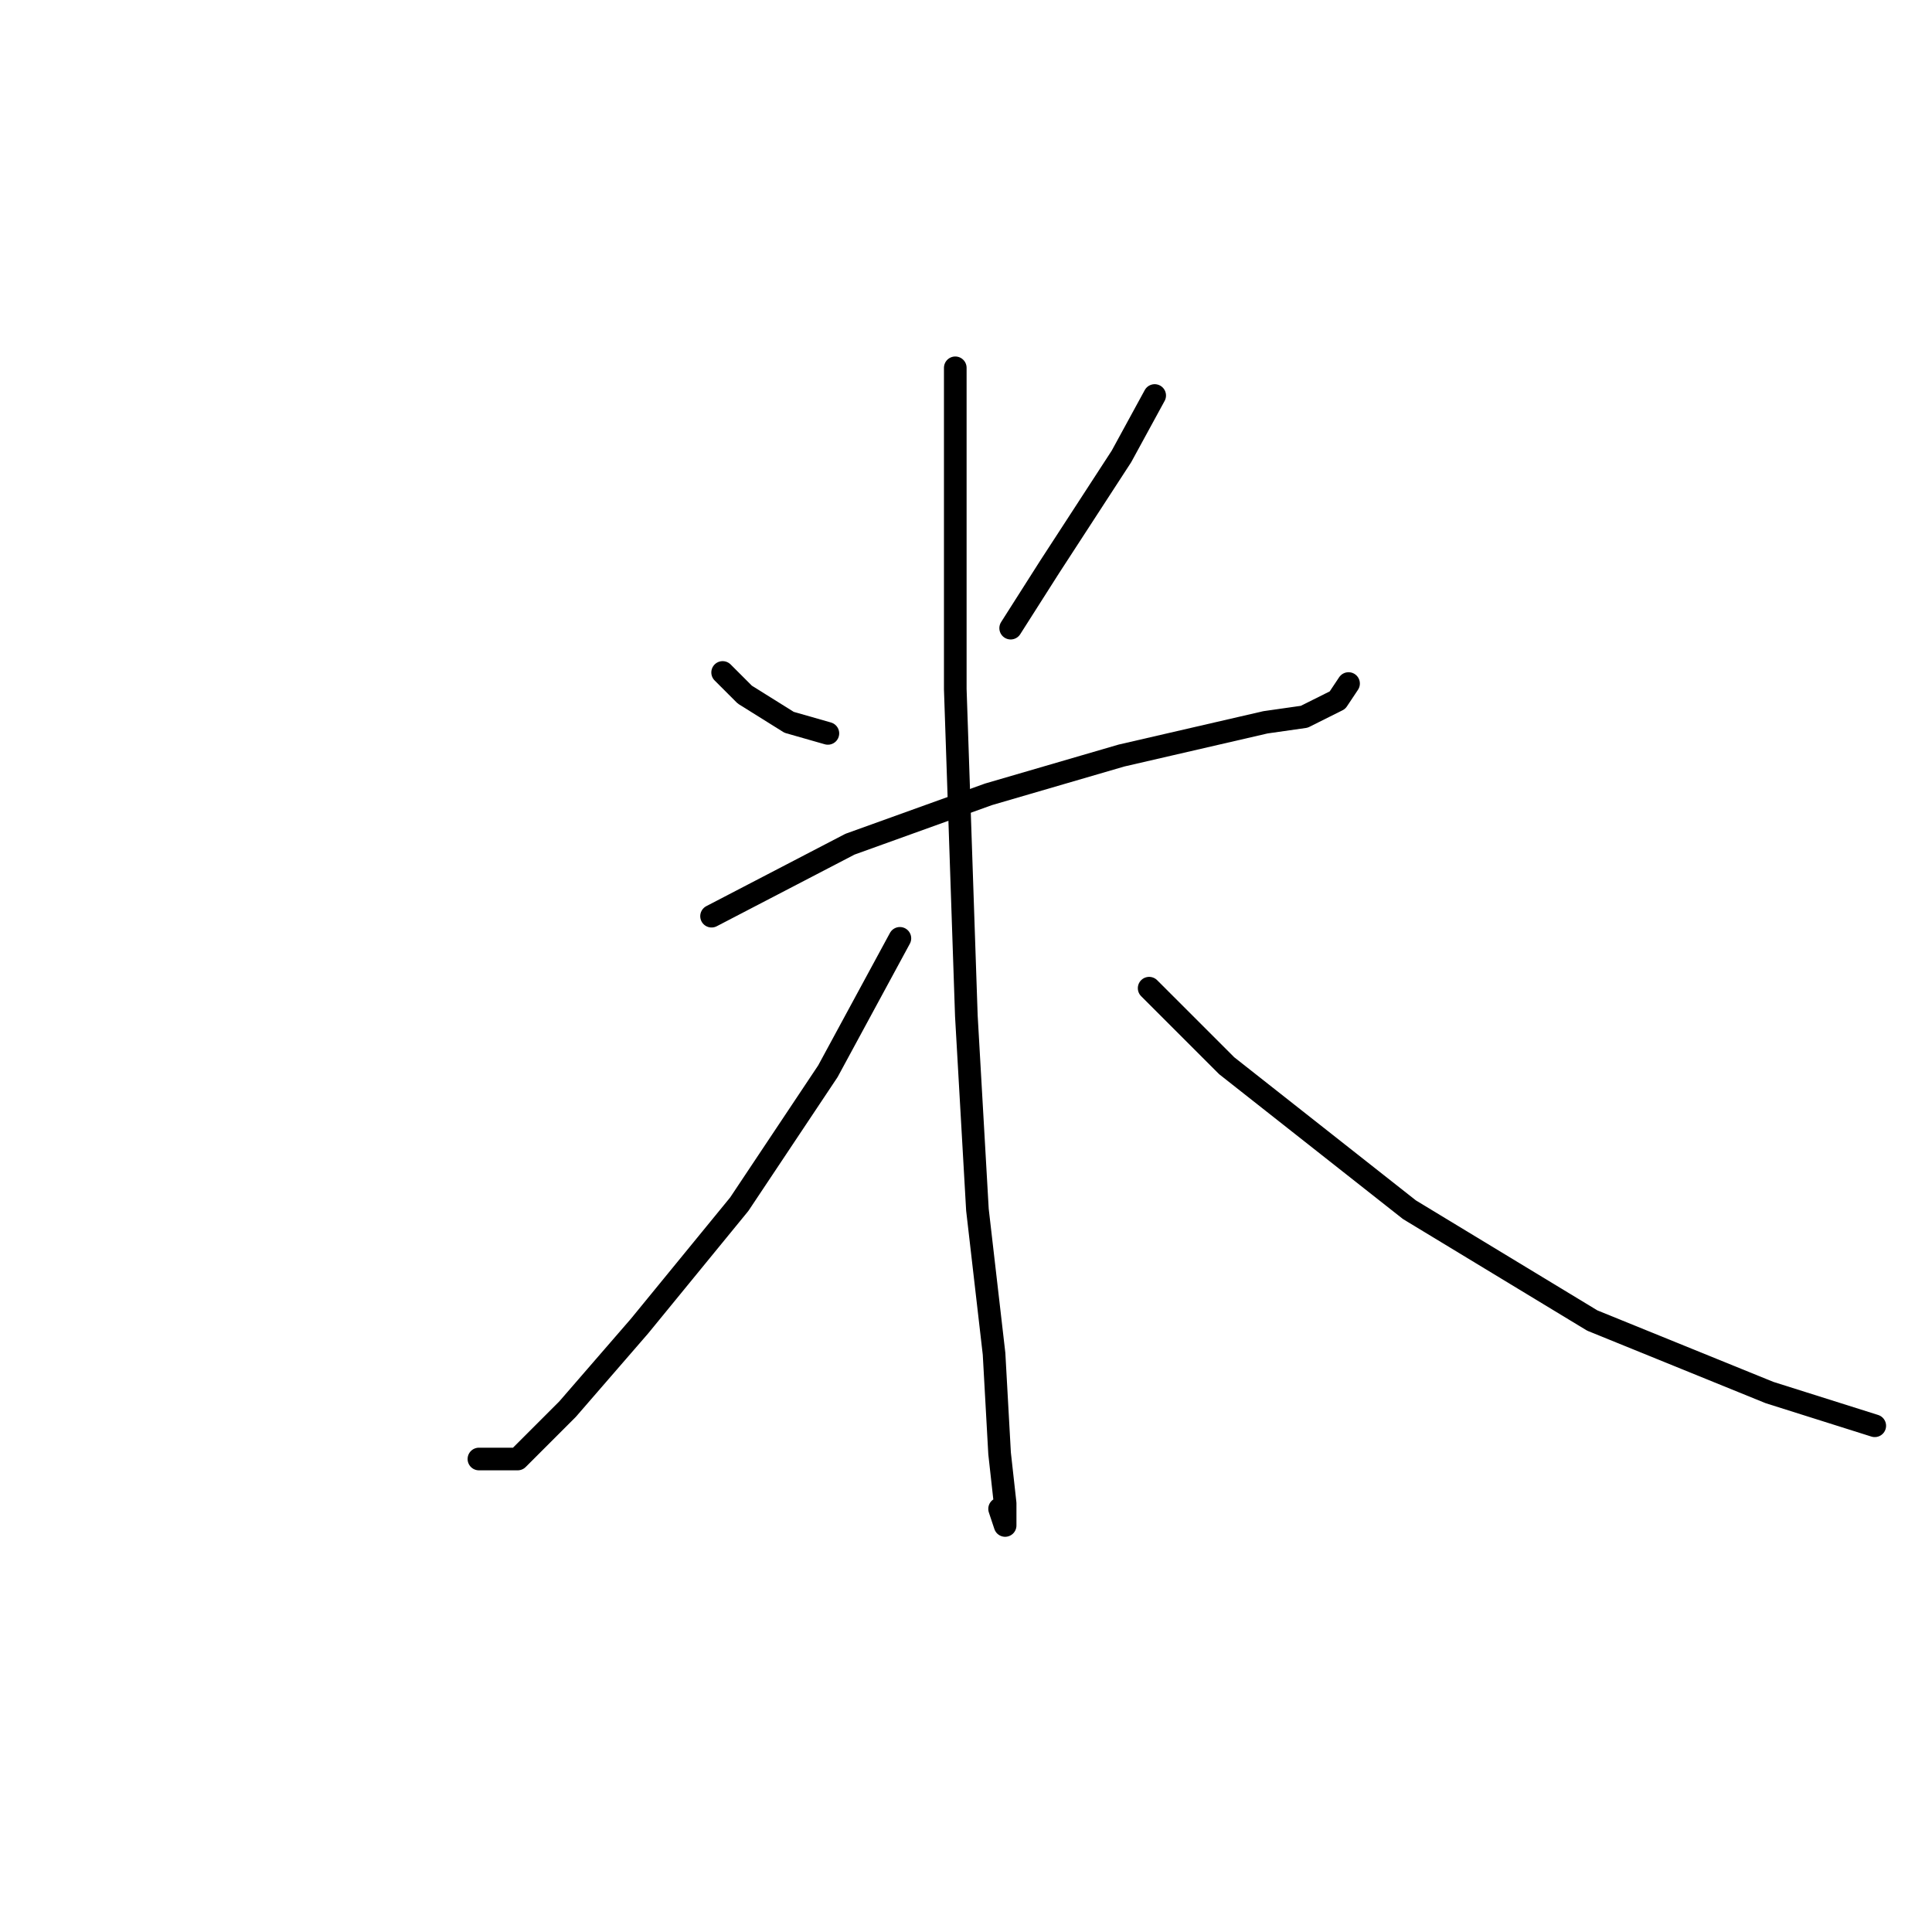 <?xml version="1.0" standalone="no"?>
    <svg width="256" height="256" xmlns="http://www.w3.org/2000/svg" version="1.1">
    <polyline stroke="black" stroke-width="3" stroke-linecap="round" fill="transparent" stroke-linejoin="round" points="95.753 89.105 98.689 92.041 104.561 95.71 109.698 97.178 109.698 97.178 " />
        <polyline stroke="black" stroke-width="3" stroke-linecap="round" fill="transparent" stroke-linejoin="round" points="153.002 52.407 148.598 60.481 139.056 75.16 133.919 83.233 133.919 83.233 " />
        <polyline stroke="black" stroke-width="3" stroke-linecap="round" fill="transparent" stroke-linejoin="round" points="94.285 121.399 112.634 111.857 130.983 105.252 148.598 100.114 167.681 95.71 172.818 94.976 177.222 92.775 178.69 90.573 178.69 90.573 " />
        <polyline stroke="black" stroke-width="3" stroke-linecap="round" fill="transparent" stroke-linejoin="round" points="126.579 48.737 126.579 61.215 126.579 91.307 128.047 134.61 129.515 160.298 131.717 179.381 132.451 192.592 133.185 199.198 133.185 202.133 132.451 199.932 132.451 199.932 " />
        <polyline stroke="black" stroke-width="3" stroke-linecap="round" fill="transparent" stroke-linejoin="round" points="119.24 124.335 109.698 141.949 97.955 159.564 84.744 175.711 75.203 186.72 68.597 193.326 63.459 193.326 63.459 193.326 " />
        <polyline stroke="black" stroke-width="3" stroke-linecap="round" fill="transparent" stroke-linejoin="round" points="152.268 130.94 162.543 141.215 186.763 160.298 210.984 174.977 234.47 184.519 248.415 188.922 248.415 188.922 " />
        </svg>